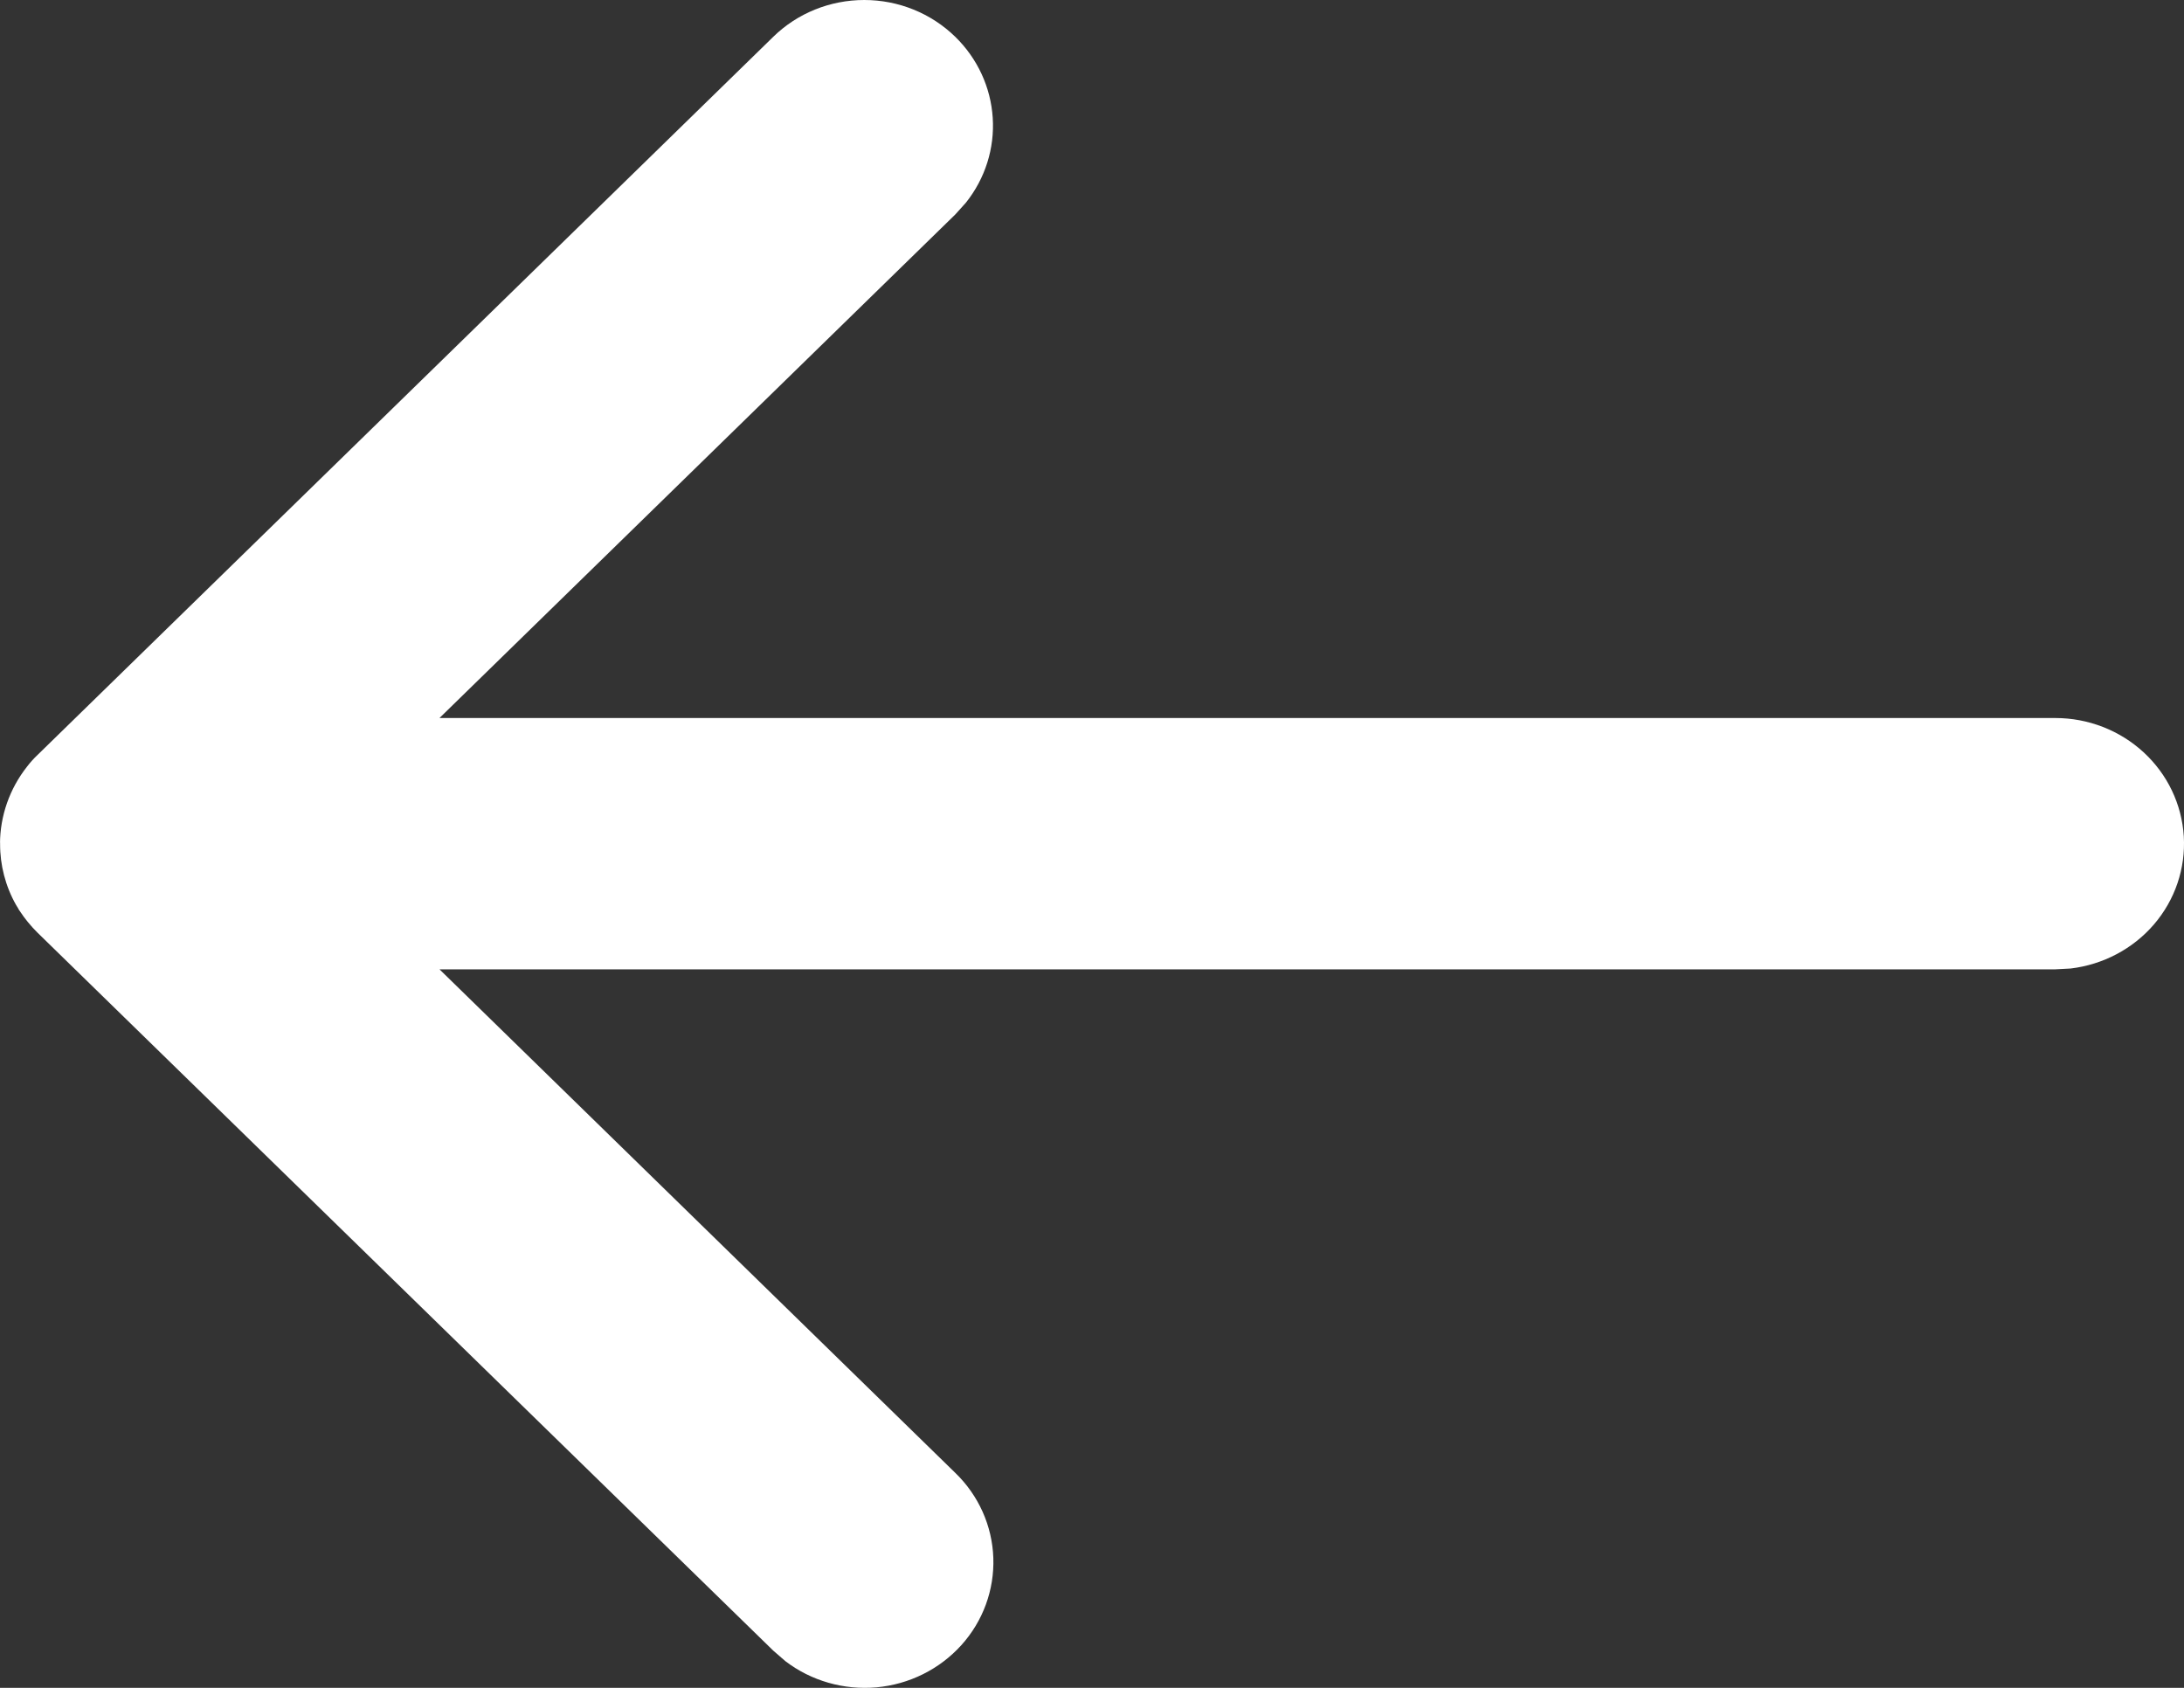<svg preserveAspectRatio="none" width="100%" height="100%" overflow="visible" style="display: block;" viewBox="0 0 22 17" fill="none" xmlns="http://www.w3.org/2000/svg">
<rect x="0" y="0" width="22" height="17" fill="#333333" stroke="none"/>
<path id="Vector" d="M9.623 0.371C9.846 0.589 9.98 0.878 10 1.186C10.02 1.494 9.924 1.798 9.73 2.041L9.623 2.16L4.427 7.232L20.705 7.232C21.035 7.232 21.353 7.356 21.593 7.577C21.834 7.799 21.978 8.101 21.998 8.424C22.017 8.746 21.91 9.063 21.698 9.31C21.486 9.557 21.185 9.716 20.857 9.755L20.705 9.763L4.427 9.763L9.623 14.835C9.858 15.062 9.995 15.369 10.006 15.691C10.017 16.014 9.902 16.329 9.683 16.571C9.464 16.813 9.159 16.965 8.829 16.995C8.5 17.024 8.171 16.93 7.911 16.731L7.789 16.625L0.377 9.393L0.283 9.289L0.279 9.285L0.377 9.393C0.31 9.327 0.251 9.255 0.2 9.177L0.189 9.161C0.186 9.155 0.183 9.15 0.18 9.144L0.162 9.115C0.055 8.926 -0 8.714 0.001 8.498V8.474C0.001 8.445 0.003 8.414 0.006 8.385L0 8.498C0.001 8.217 0.097 7.944 0.272 7.722C0.307 7.676 0.342 7.638 0.379 7.603L7.789 0.371C8.032 0.133 8.362 0 8.706 0C9.05 0 9.379 0.133 9.623 0.371Z" fill="white"/>
</svg>
